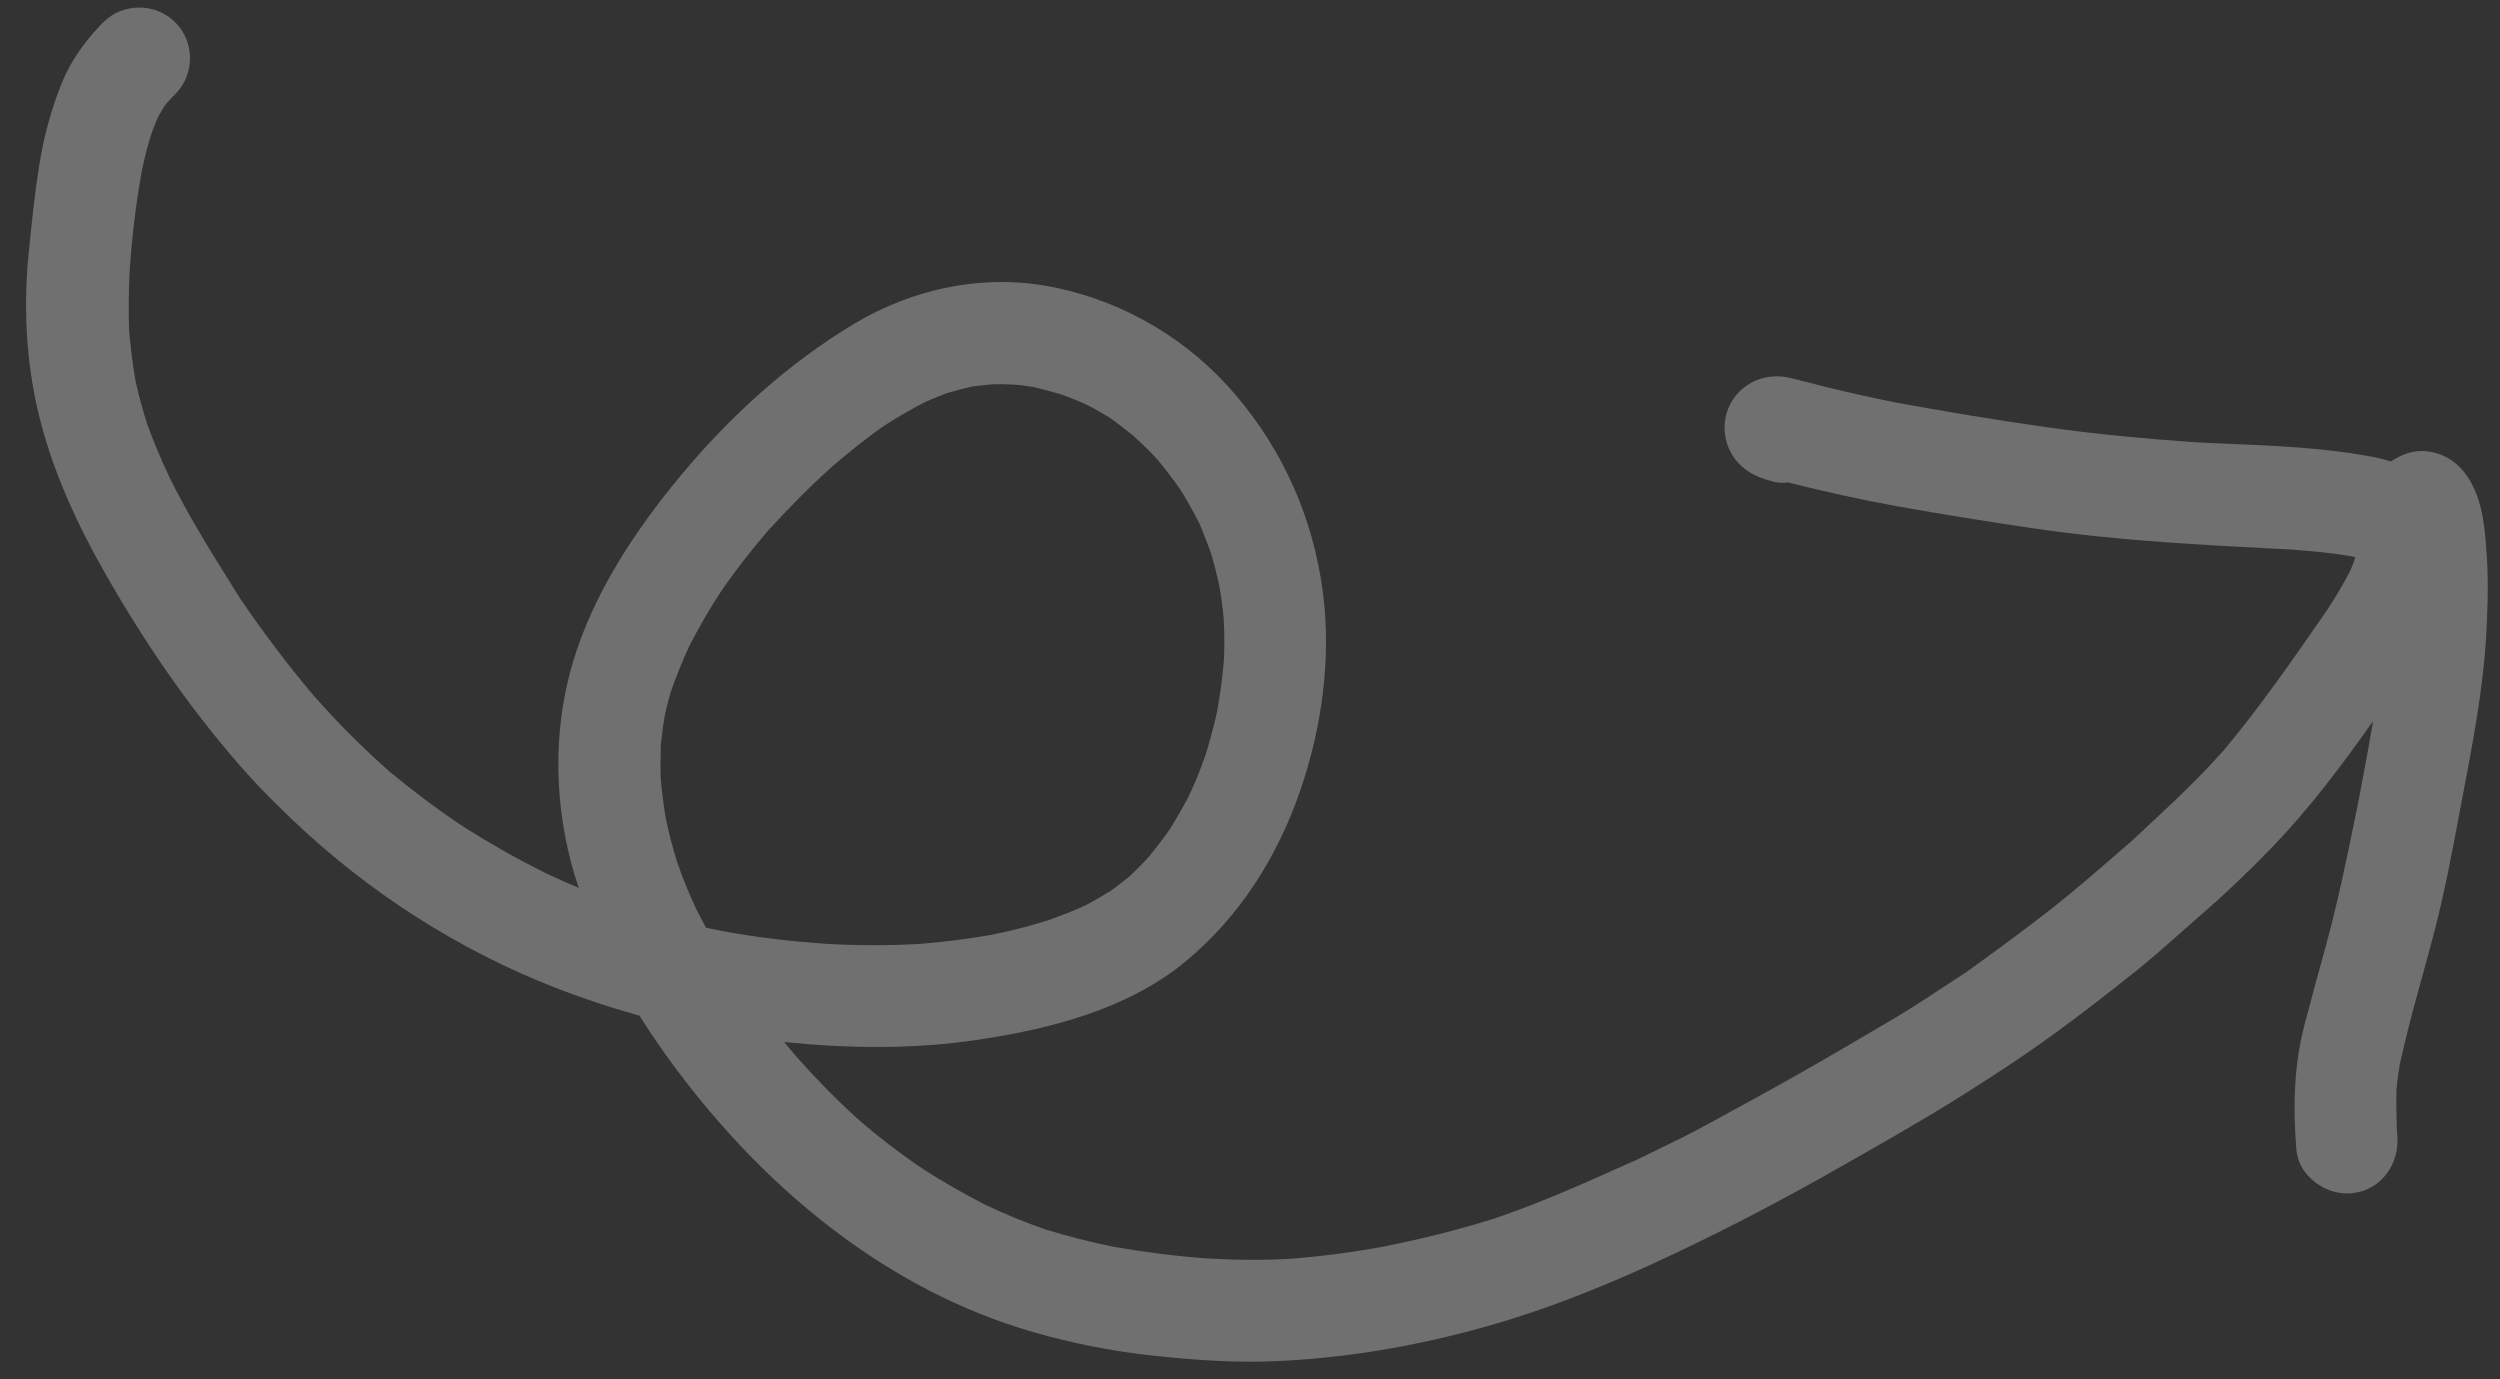 <?xml version="1.0" encoding="UTF-8"?> <svg xmlns="http://www.w3.org/2000/svg" width="87" height="48" viewBox="0 0 87 48" fill="none"><rect x="0" y="0" width="87" height="48" fill="#333333" stroke="none"/> <path fill-rule="evenodd" clip-rule="evenodd" d="M80.209 35.614C79.828 37.042 79.792 38.52 79.912 39.984C79.941 40.38 80.117 40.726 80.393 40.988C80.782 41.377 81.348 41.589 81.899 41.518C82.889 41.391 83.504 40.493 83.427 39.538C83.42 39.474 83.42 39.418 83.412 39.354C83.398 38.873 83.384 38.393 83.398 37.912C83.427 37.629 83.462 37.339 83.511 37.049C83.733 36.017 84.014 34.997 84.295 33.979C84.445 33.435 84.594 32.891 84.735 32.347C85.079 31.011 85.336 29.64 85.591 28.283L85.612 28.175C85.641 28.02 85.671 27.865 85.7 27.709C86.041 25.923 86.386 24.114 86.51 22.299C86.566 21.337 86.602 20.383 86.545 19.421L86.542 19.377C86.493 18.646 86.441 17.852 86.17 17.165C85.902 16.501 85.456 15.942 84.735 15.758C84.424 15.673 84.07 15.673 83.766 15.779C83.563 15.844 83.374 15.939 83.207 16.057C82.937 15.975 82.662 15.909 82.38 15.864C80.779 15.578 79.136 15.51 77.504 15.442C77.118 15.425 76.733 15.409 76.349 15.39L76.363 15.39C74.623 15.263 72.898 15.108 71.18 14.86C69.419 14.613 67.665 14.316 65.919 13.997C65.155 13.842 64.391 13.672 63.628 13.488L62.376 13.17C61.704 12.993 61.026 13.135 60.523 13.637C59.838 14.323 59.852 15.454 60.523 16.14C60.842 16.472 61.202 16.621 61.634 16.741C61.832 16.798 62.037 16.819 62.235 16.791C63.479 17.102 64.724 17.384 65.982 17.611C67.566 17.894 69.136 18.148 70.727 18.381C72.254 18.608 73.789 18.756 75.33 18.869C76.54 18.957 77.755 19.021 78.967 19.084C79.221 19.097 79.475 19.11 79.728 19.124C80.414 19.174 81.1 19.237 81.779 19.35C81.826 19.355 81.872 19.368 81.916 19.38C81.932 19.385 81.948 19.389 81.963 19.393C81.959 19.412 81.956 19.426 81.952 19.439C81.948 19.451 81.945 19.46 81.942 19.471C81.892 19.605 81.843 19.739 81.786 19.866C81.546 20.333 81.284 20.765 81.001 21.203L80.891 21.363C79.782 22.965 78.662 24.583 77.409 26.082C76.551 27.061 75.61 27.937 74.661 28.82C74.5 28.97 74.339 29.12 74.178 29.271C73.979 29.442 73.781 29.614 73.583 29.785C72.874 30.399 72.168 31.011 71.427 31.597C70.451 32.361 69.454 33.089 68.443 33.818C68.31 33.906 68.176 33.993 68.043 34.081C67.35 34.539 66.659 34.996 65.947 35.423L65.938 35.428C64.838 36.077 63.738 36.726 62.631 37.353C61.777 37.84 60.908 38.314 60.045 38.784C59.844 38.894 59.642 39.004 59.442 39.114C58.84 39.448 58.222 39.747 57.605 40.045C57.309 40.189 57.013 40.332 56.719 40.479C56.76 40.454 56.8 40.434 56.84 40.416C56.869 40.401 56.897 40.388 56.924 40.373L56.771 40.441C55.204 41.147 53.647 41.847 52.01 42.402C50.744 42.805 49.457 43.116 48.163 43.378C47.067 43.583 45.964 43.724 44.861 43.809C43.921 43.859 42.98 43.852 42.033 43.795C40.922 43.717 39.834 43.576 38.737 43.385C37.938 43.222 37.161 43.024 36.383 42.784C35.655 42.536 34.947 42.239 34.247 41.907C33.54 41.539 32.854 41.15 32.19 40.726C31.377 40.182 30.606 39.595 29.87 38.958C29.121 38.279 28.407 37.551 27.728 36.788C27.579 36.611 27.438 36.441 27.29 36.264C29.538 36.49 31.829 36.519 34.064 36.179C36.56 35.805 39.24 35.119 41.234 33.478C43.136 31.916 44.451 29.823 45.25 27.51C45.999 25.332 46.339 22.9 46.035 20.602C45.703 18.063 44.677 15.723 43.023 13.771C41.396 11.848 39.197 10.526 36.729 10.009C34.311 9.5 31.801 10.017 29.701 11.282C27.431 12.647 25.409 14.485 23.719 16.515C22.106 18.452 20.65 20.644 19.928 23.077C19.221 25.467 19.285 28.076 19.999 30.459C20.049 30.607 20.091 30.749 20.141 30.897C19.78 30.749 19.419 30.586 19.073 30.424C17.991 29.893 16.945 29.299 15.933 28.642C15.12 28.088 14.34 27.501 13.58 26.869C13.555 26.846 13.53 26.824 13.502 26.804C13.497 26.799 13.492 26.794 13.487 26.789C12.61 26.011 11.783 25.184 11.005 24.307L10.998 24.3C10.971 24.274 10.945 24.242 10.917 24.21C9.997 23.119 9.151 21.994 8.353 20.821L8.13 20.463C7.334 19.192 6.545 17.93 5.885 16.585C5.61 15.999 5.355 15.39 5.129 14.782C4.966 14.266 4.825 13.757 4.712 13.234C4.613 12.654 4.542 12.074 4.492 11.487C4.471 10.83 4.478 10.172 4.507 9.507C4.584 8.326 4.719 7.146 4.931 5.972C5.016 5.548 5.122 5.13 5.249 4.72C5.32 4.508 5.397 4.303 5.489 4.098C5.537 4.004 5.59 3.916 5.644 3.827C5.67 3.784 5.697 3.74 5.723 3.695C5.751 3.652 5.793 3.61 5.822 3.568C5.868 3.514 5.916 3.462 5.966 3.41C6.009 3.367 6.052 3.323 6.097 3.278C6.783 2.592 6.783 1.46 6.098 0.775C5.412 0.089 4.273 0.096 3.594 0.775L3.517 0.852C2.944 1.453 2.456 2.125 2.145 2.903C1.77 3.829 1.515 4.805 1.36 5.781C1.204 6.757 1.105 7.747 1.006 8.737C0.808 10.589 0.9 12.534 1.332 14.351C1.812 16.373 2.682 18.247 3.707 20.036C5.044 22.377 6.585 24.625 8.36 26.655C8.784 27.136 9.216 27.595 9.661 28.026C12.256 30.622 15.346 32.722 18.741 34.136C19.879 34.61 21.06 35.013 22.255 35.345C22.651 35.981 23.075 36.59 23.521 37.191C26.646 41.377 30.867 44.891 35.952 46.355C37.288 46.743 38.66 47.012 40.046 47.168C41.283 47.302 42.542 47.401 43.786 47.387C46.297 47.337 48.8 46.942 51.225 46.298C54.068 45.548 56.762 44.382 59.385 43.088C61.132 42.232 62.836 41.306 64.526 40.337C65.403 39.842 66.279 39.333 67.149 38.817C67.99 38.315 68.811 37.792 69.631 37.254C71.279 36.186 72.827 34.992 74.362 33.768C74.903 33.333 75.42 32.874 75.937 32.416C76.109 32.263 76.281 32.11 76.455 31.958C77.353 31.187 78.222 30.36 79.043 29.511C80.359 28.154 81.493 26.638 82.582 25.094C82.431 26.005 82.259 26.913 82.086 27.819L82.048 28.019L81.982 28.339C81.665 29.888 81.347 31.441 80.924 32.976C80.676 33.86 80.443 34.73 80.209 35.614ZM13.504 26.806C13.529 26.827 13.555 26.848 13.58 26.869C13.599 26.887 13.617 26.905 13.635 26.923C13.611 26.899 13.586 26.877 13.561 26.856C13.542 26.84 13.523 26.824 13.504 26.806ZM13.504 26.806L13.501 26.803L13.502 26.804L13.504 26.806ZM38.596 14.521C38.879 14.719 39.148 14.931 39.423 15.15C39.572 15.284 39.713 15.426 39.869 15.567C40.01 15.709 40.145 15.843 40.279 15.992C40.562 16.331 40.831 16.684 41.085 17.052C41.326 17.434 41.545 17.837 41.75 18.24C41.884 18.558 42.011 18.884 42.132 19.216C42.245 19.598 42.344 19.98 42.429 20.376C42.499 20.757 42.549 21.132 42.584 21.521C42.612 21.988 42.612 22.44 42.598 22.907C42.549 23.536 42.464 24.159 42.351 24.781C42.238 25.29 42.103 25.792 41.948 26.287C41.778 26.782 41.58 27.263 41.361 27.722C41.163 28.104 40.944 28.479 40.717 28.847C40.498 29.165 40.251 29.483 40.003 29.787C39.777 30.042 39.544 30.275 39.303 30.501C39.084 30.678 38.872 30.848 38.639 31.01C38.356 31.18 38.073 31.35 37.776 31.505C37.352 31.703 36.92 31.866 36.482 32.022C35.817 32.234 35.153 32.403 34.467 32.538C33.646 32.679 32.819 32.785 31.992 32.849C30.917 32.91 29.855 32.906 28.781 32.848C27.563 32.762 26.352 32.629 25.154 32.403C24.963 32.368 24.765 32.326 24.567 32.283C24.461 32.078 24.348 31.866 24.242 31.661C23.987 31.124 23.761 30.572 23.563 29.992C23.407 29.497 23.273 28.981 23.167 28.465C23.089 28.005 23.033 27.538 22.99 27.072C22.983 26.683 22.983 26.301 22.997 25.919C23.033 25.559 23.082 25.198 23.146 24.837C23.209 24.576 23.273 24.328 23.344 24.074C23.535 23.529 23.747 23.006 23.987 22.483C24.313 21.846 24.666 21.238 25.055 20.637C25.564 19.888 26.116 19.18 26.703 18.495C27.424 17.703 28.173 16.939 28.972 16.225C29.559 15.723 30.153 15.242 30.797 14.796C31.263 14.499 31.737 14.224 32.225 13.976C32.365 13.916 32.503 13.858 32.642 13.803C32.747 13.76 32.853 13.719 32.961 13.679C33.258 13.594 33.554 13.509 33.858 13.446C34.085 13.418 34.304 13.396 34.523 13.375C34.771 13.368 34.997 13.368 35.237 13.382C35.478 13.396 35.718 13.425 35.959 13.467C36.291 13.545 36.616 13.63 36.941 13.729C37.253 13.842 37.557 13.962 37.854 14.104C38.108 14.231 38.349 14.372 38.596 14.521Z" fill="white" fill-opacity="0.3"></path> </svg> 